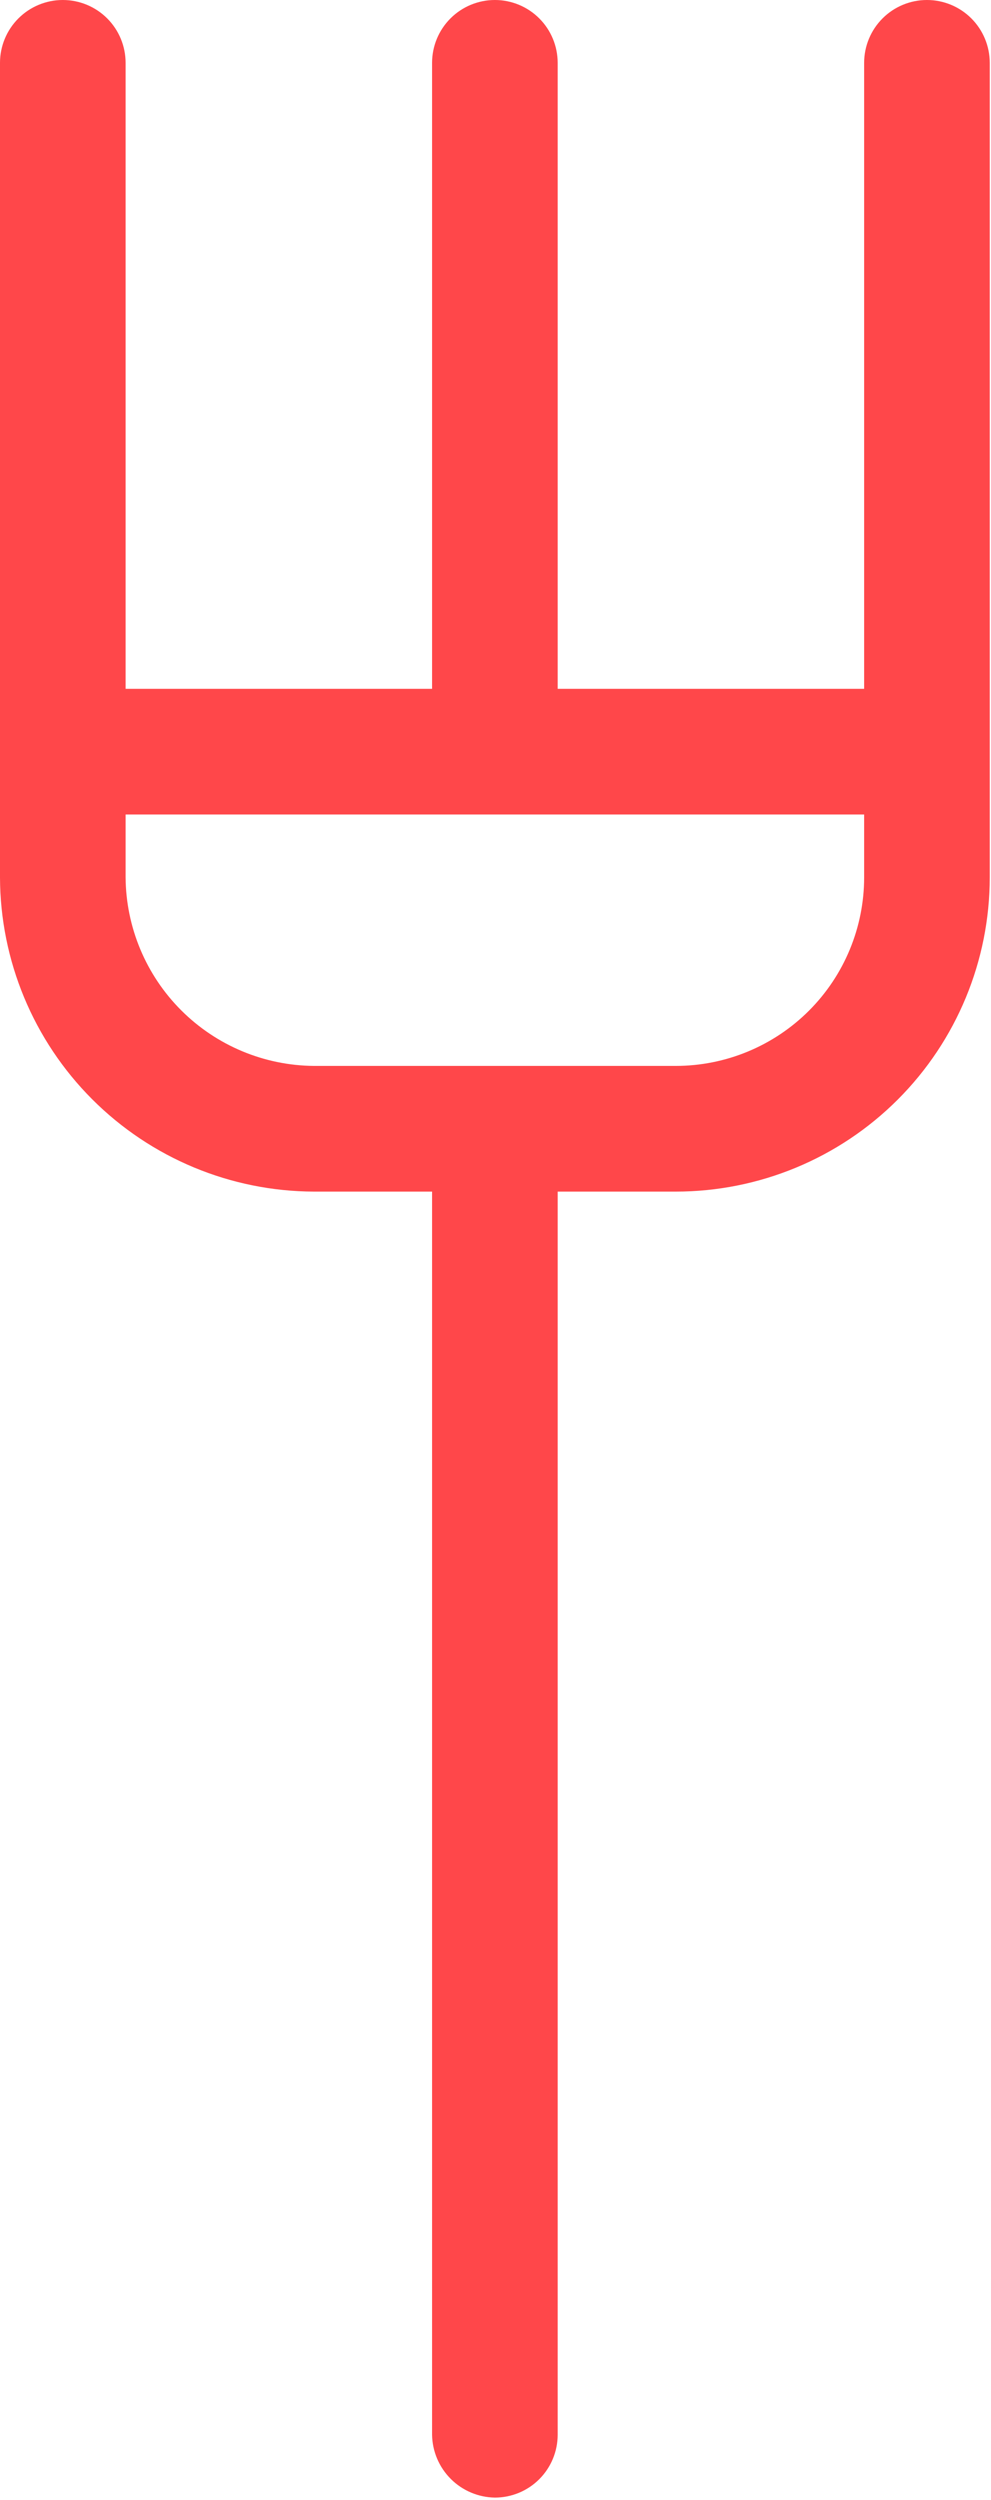 <svg width="263" height="663" viewBox="0 0 263 663" fill="none" xmlns="http://www.w3.org/2000/svg">
<path d="M246 0C241.58 0 237.34 1.756 234.215 4.882C231.089 8.007 229.333 12.246 229.333 16.667V182.667H148V16.667C148 12.246 146.244 8.007 143.118 4.882C139.993 1.756 135.754 0 131.333 0C126.913 0 122.674 1.756 119.548 4.882C116.423 8.007 114.667 12.246 114.667 16.667V182.667H33.333V16.667C33.333 12.246 31.577 8.007 28.452 4.882C25.326 1.756 21.087 0 16.667 0C12.246 0 8.007 1.756 4.882 4.882C1.756 8.007 0 12.246 0 16.667V232.667C0.062 254.749 8.861 275.91 24.476 291.524C40.09 307.139 61.251 315.938 83.333 316H114.667V645.667C114.735 650.066 116.513 654.265 119.624 657.376C122.735 660.487 126.934 662.265 131.333 662.333C135.754 662.333 139.993 660.577 143.118 657.452C146.244 654.326 148 650.087 148 645.667V316H179.333C201.435 316 222.631 307.22 238.259 291.592C253.887 275.964 262.667 254.768 262.667 232.667V16.667C262.667 12.246 260.911 8.007 257.785 4.882C254.659 1.756 250.42 0 246 0ZM229.333 232.667C229.333 245.927 224.065 258.645 214.689 268.022C205.312 277.399 192.594 282.667 179.333 282.667H83.333C70.102 282.571 57.44 277.272 48.084 267.916C38.728 258.56 33.429 245.898 33.333 232.667V216H229.333V232.667Z" fill="#FF474A"/>
</svg>
